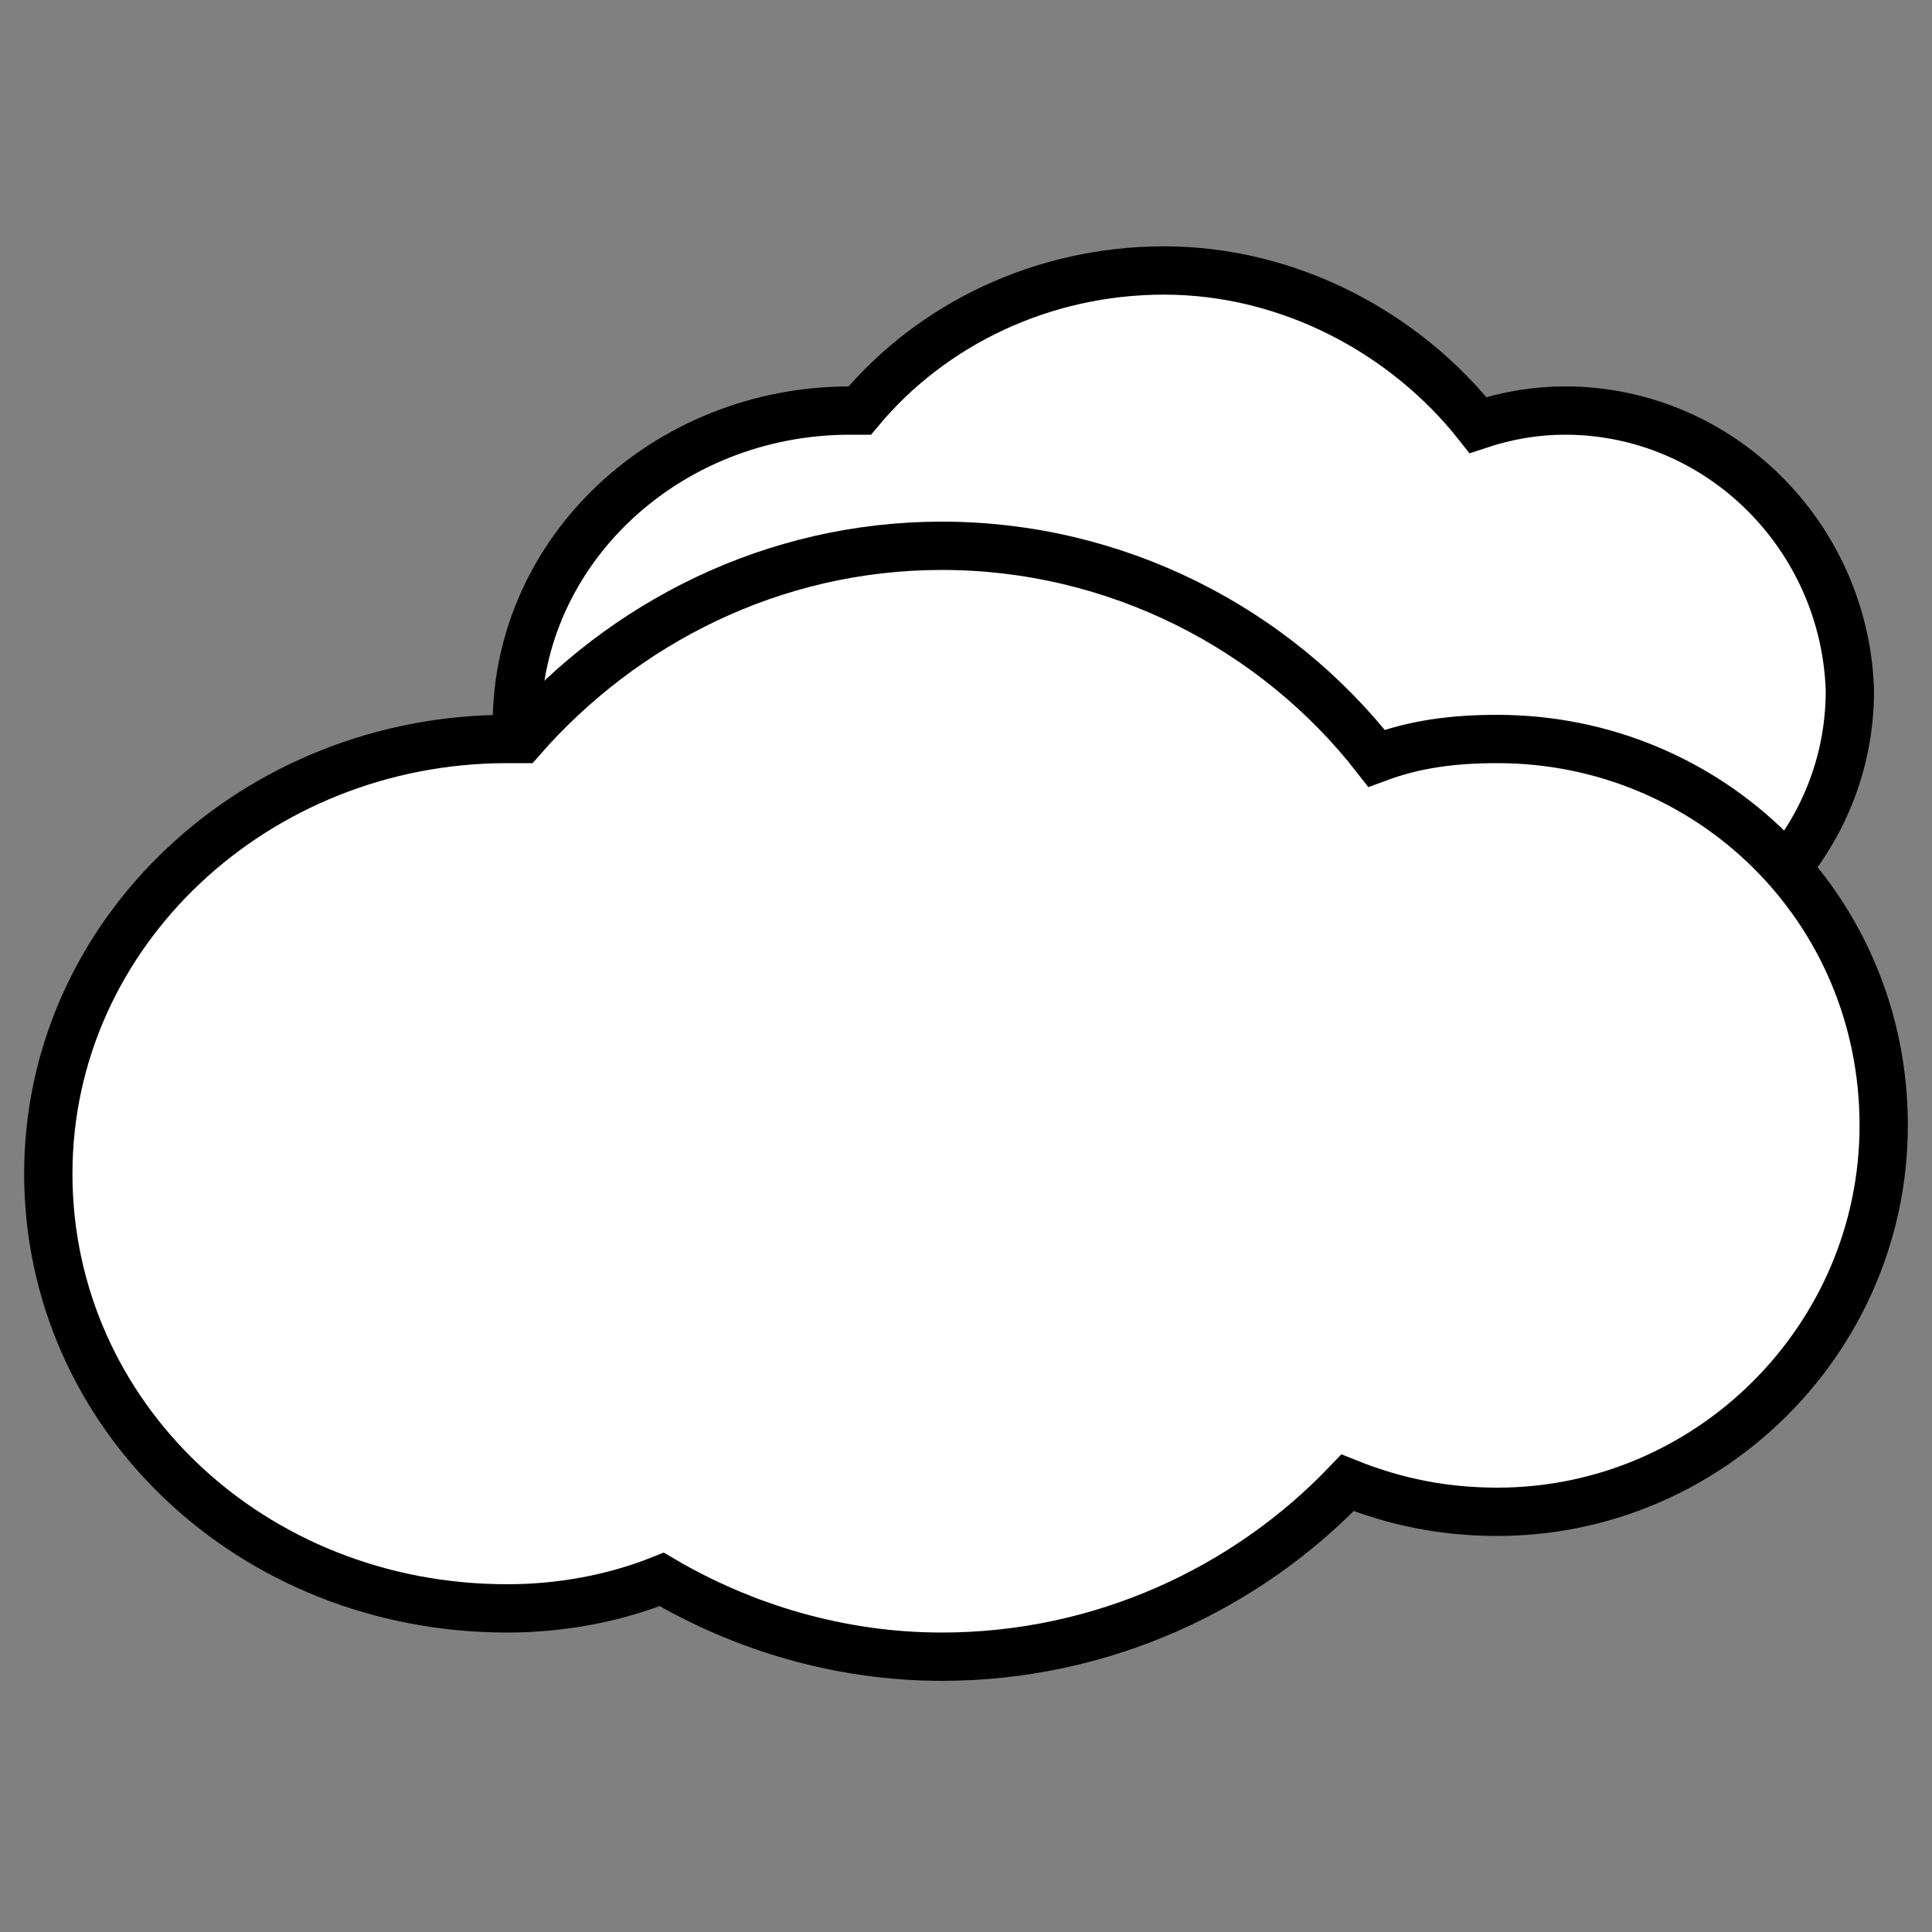 <?xml version="1.0" encoding="UTF-8" standalone="no"?>
<!-- Generator: Adobe Illustrator 18.1.0, SVG Export Plug-In . SVG Version: 6.00 Build 0)  -->

<svg
   version="1.1"
   id="_x33_5"
   x="0px"
   y="0px"
   width="40px"
   height="40px"
   viewBox="-436 285.7 40 40"
   enable-background="new -436 285.7 40 40"
   xml:space="preserve"
   sodipodi:docname="35.svg"
   inkscape:version="1.3 (0e150ed6c4, 2023-07-21)"
   xmlns:inkscape="http://www.inkscape.org/namespaces/inkscape"
   xmlns:sodipodi="http://sodipodi.sourceforge.net/DTD/sodipodi-0.dtd"
   xmlns="http://www.w3.org/2000/svg"
   xmlns:svg="http://www.w3.org/2000/svg"><rect x="-436" y="285.7" width="40" height="40" fill="#808080" stroke="none"/><defs
   id="defs6" /><sodipodi:namedview
   id="namedview6"
   pagecolor="#ffffff"
   bordercolor="#000000"
   borderopacity="0.25"
   inkscape:showpageshadow="2"
   inkscape:pageopacity="0.0"
   inkscape:pagecheckerboard="0"
   inkscape:deskcolor="#d1d1d1"
   inkscape:zoom="20.95"
   inkscape:cx="19.976134"
   inkscape:cy="20"
   inkscape:window-width="1920"
   inkscape:window-height="1094"
   inkscape:window-x="-9"
   inkscape:window-y="-9"
   inkscape:window-maximized="1"
   inkscape:current-layer="_x33_5" />&#10;<linearGradient
   id="SVGID_1_"
   gradientUnits="userSpaceOnUse"
   x1="-815.033"
   y1="667.365"
   x2="-815.033"
   y2="666.357"
   gradientTransform="matrix(27.28 0 0 16.564 21822.555 -10746.276)">&#10;	<stop
   offset="0"
   style="stop-color:#CBCBCB"
   id="stop1" />&#10;	<stop
   offset="0.75"
   style="stop-color:#D8D8D8"
   id="stop2" />&#10;	<stop
   offset="1"
   style="stop-color:#E1E1E1"
   id="stop3" />&#10;</linearGradient>&#10;<path
   fill="url(#SVGID_1_)"
   d="M-403.6,294.2c-0.6,0-1.2,0.1-1.8,0.3c-1.5-1.9-3.9-3.2-6.5-3.2c-2.5,0-4.8,1.1-6.3,2.9  c-0.1,0-0.1,0-0.2,0c-3.8,0-6.9,2.9-6.9,6.5s3.1,6.5,6.9,6.5c0.8,0,1.6-0.1,2.3-0.4c1.2,0.7,2.6,1.1,4.2,1.1c2.4,0,4.5-1,6.1-2.6  c0.7,0.3,1.5,0.5,2.3,0.5c3.2,0,5.8-2.6,5.8-5.8C-397.8,296.8-400.4,294.2-403.6,294.2z"
   id="path3"
   style="fill:#ffffff;fill-opacity:1;stroke:#000000;stroke-opacity:1" />&#10;<linearGradient
   id="SVGID_2_"
   gradientUnits="userSpaceOnUse"
   x1="143"
   y1="-513.398"
   x2="143"
   y2="-490.351"
   gradientTransform="matrix(1 0 0 -1 -559 -193.398)">&#10;	<stop
   offset="0"
   style="stop-color:#CBCBCB"
   id="stop4" />&#10;	<stop
   offset="0.485"
   style="stop-color:#D8D8D8"
   id="stop5" />&#10;	<stop
   offset="1"
   style="stop-color:#E1E1E1"
   id="stop6" />&#10;</linearGradient>&#10;<path
   fill="url(#SVGID_2_)"
   d="M-405,301c-0.9,0-1.7,0.1-2.5,0.4c-2.1-2.7-5.4-4.4-9-4.4c-3.5,0-6.6,1.6-8.7,4c-0.1,0-0.2,0-0.3,0  c-5.2,0-9.5,4-9.5,9c0,5,4.2,9,9.5,9c1.1,0,2.2-0.2,3.2-0.6c1.7,1,3.7,1.6,5.8,1.6c3.3,0,6.3-1.4,8.4-3.6c1,0.4,2,0.6,3.1,0.6  c4.4,0,8-3.6,8-8C-397,304.5-400.6,301-405,301z"
   id="path6"
   style="stroke:#000000;stroke-opacity:1;fill:#ffffff;fill-opacity:1" />&#10;</svg>
